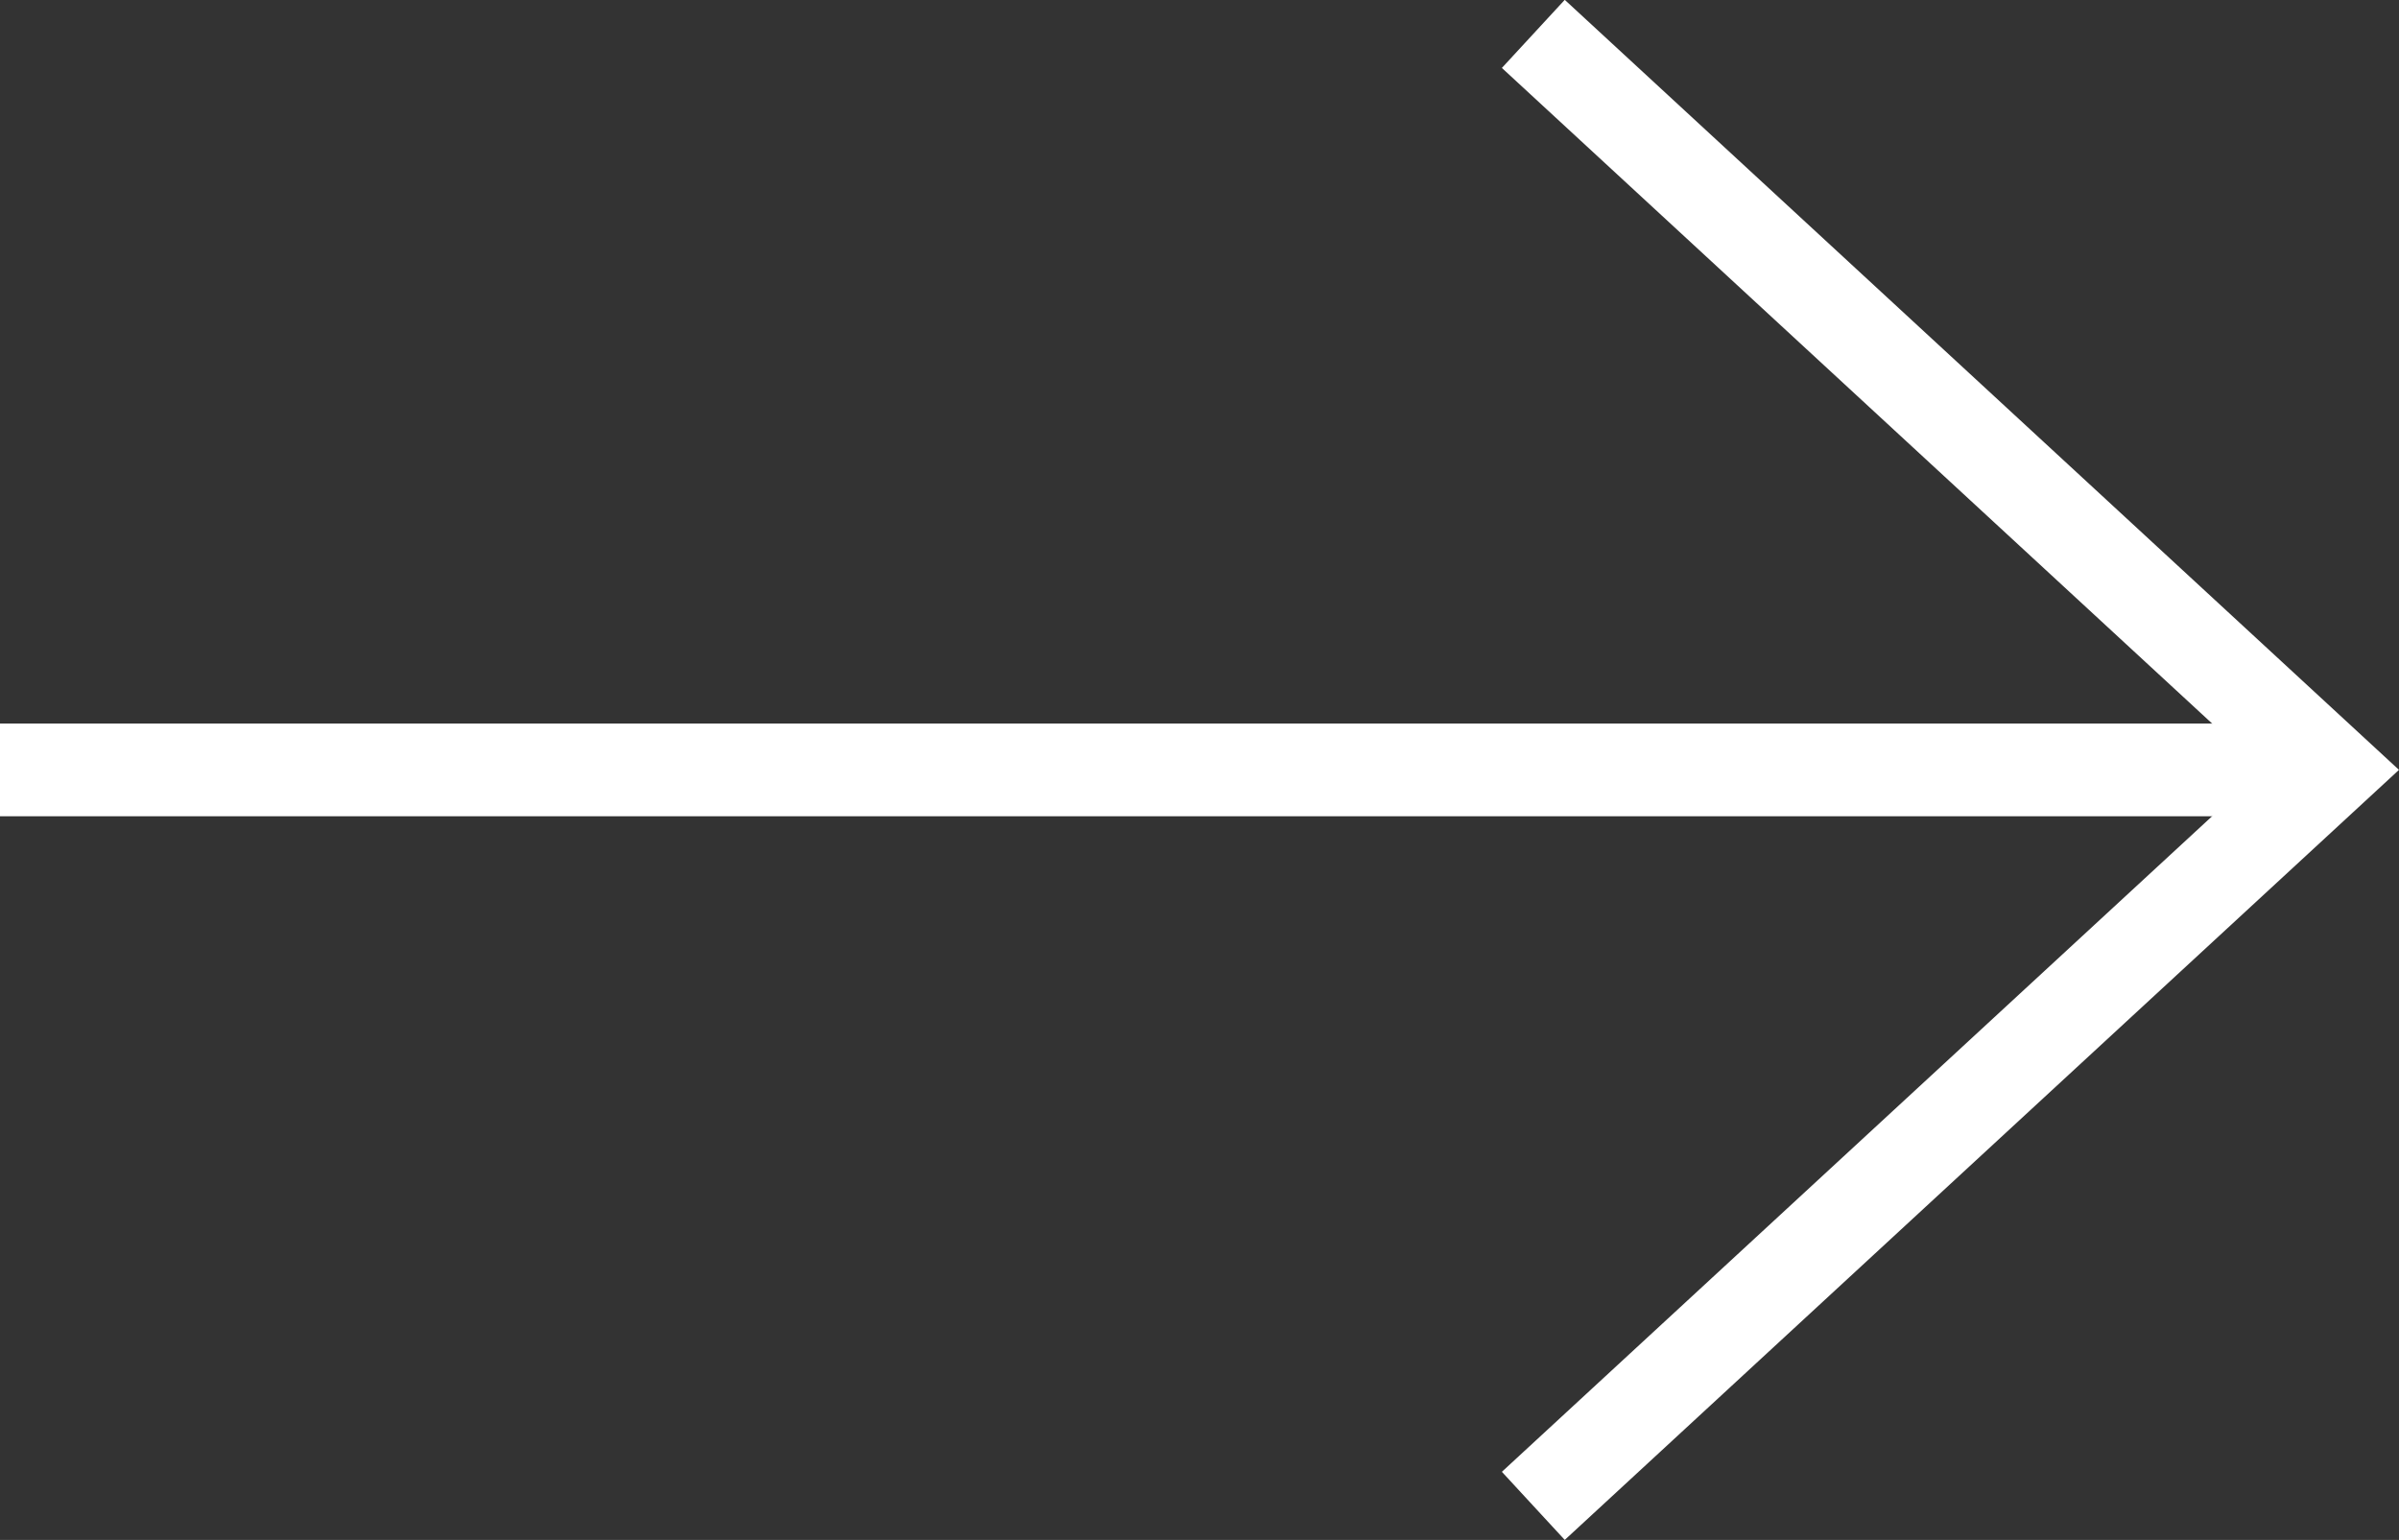 <svg xmlns="http://www.w3.org/2000/svg" width="56.059" height="35.988"><rect width="100%" height="100%" fill="#333333" stroke="none"/><g data-name="Grupo 110" fill="none" stroke="#fff" stroke-miterlimit="10" stroke-width="2.166"><path data-name="Línea 13" d="M54.462 17.993H0"/><path data-name="Trazado 85" d="m35.83 35.192 18.632-17.2L35.83.792"/></g></svg>